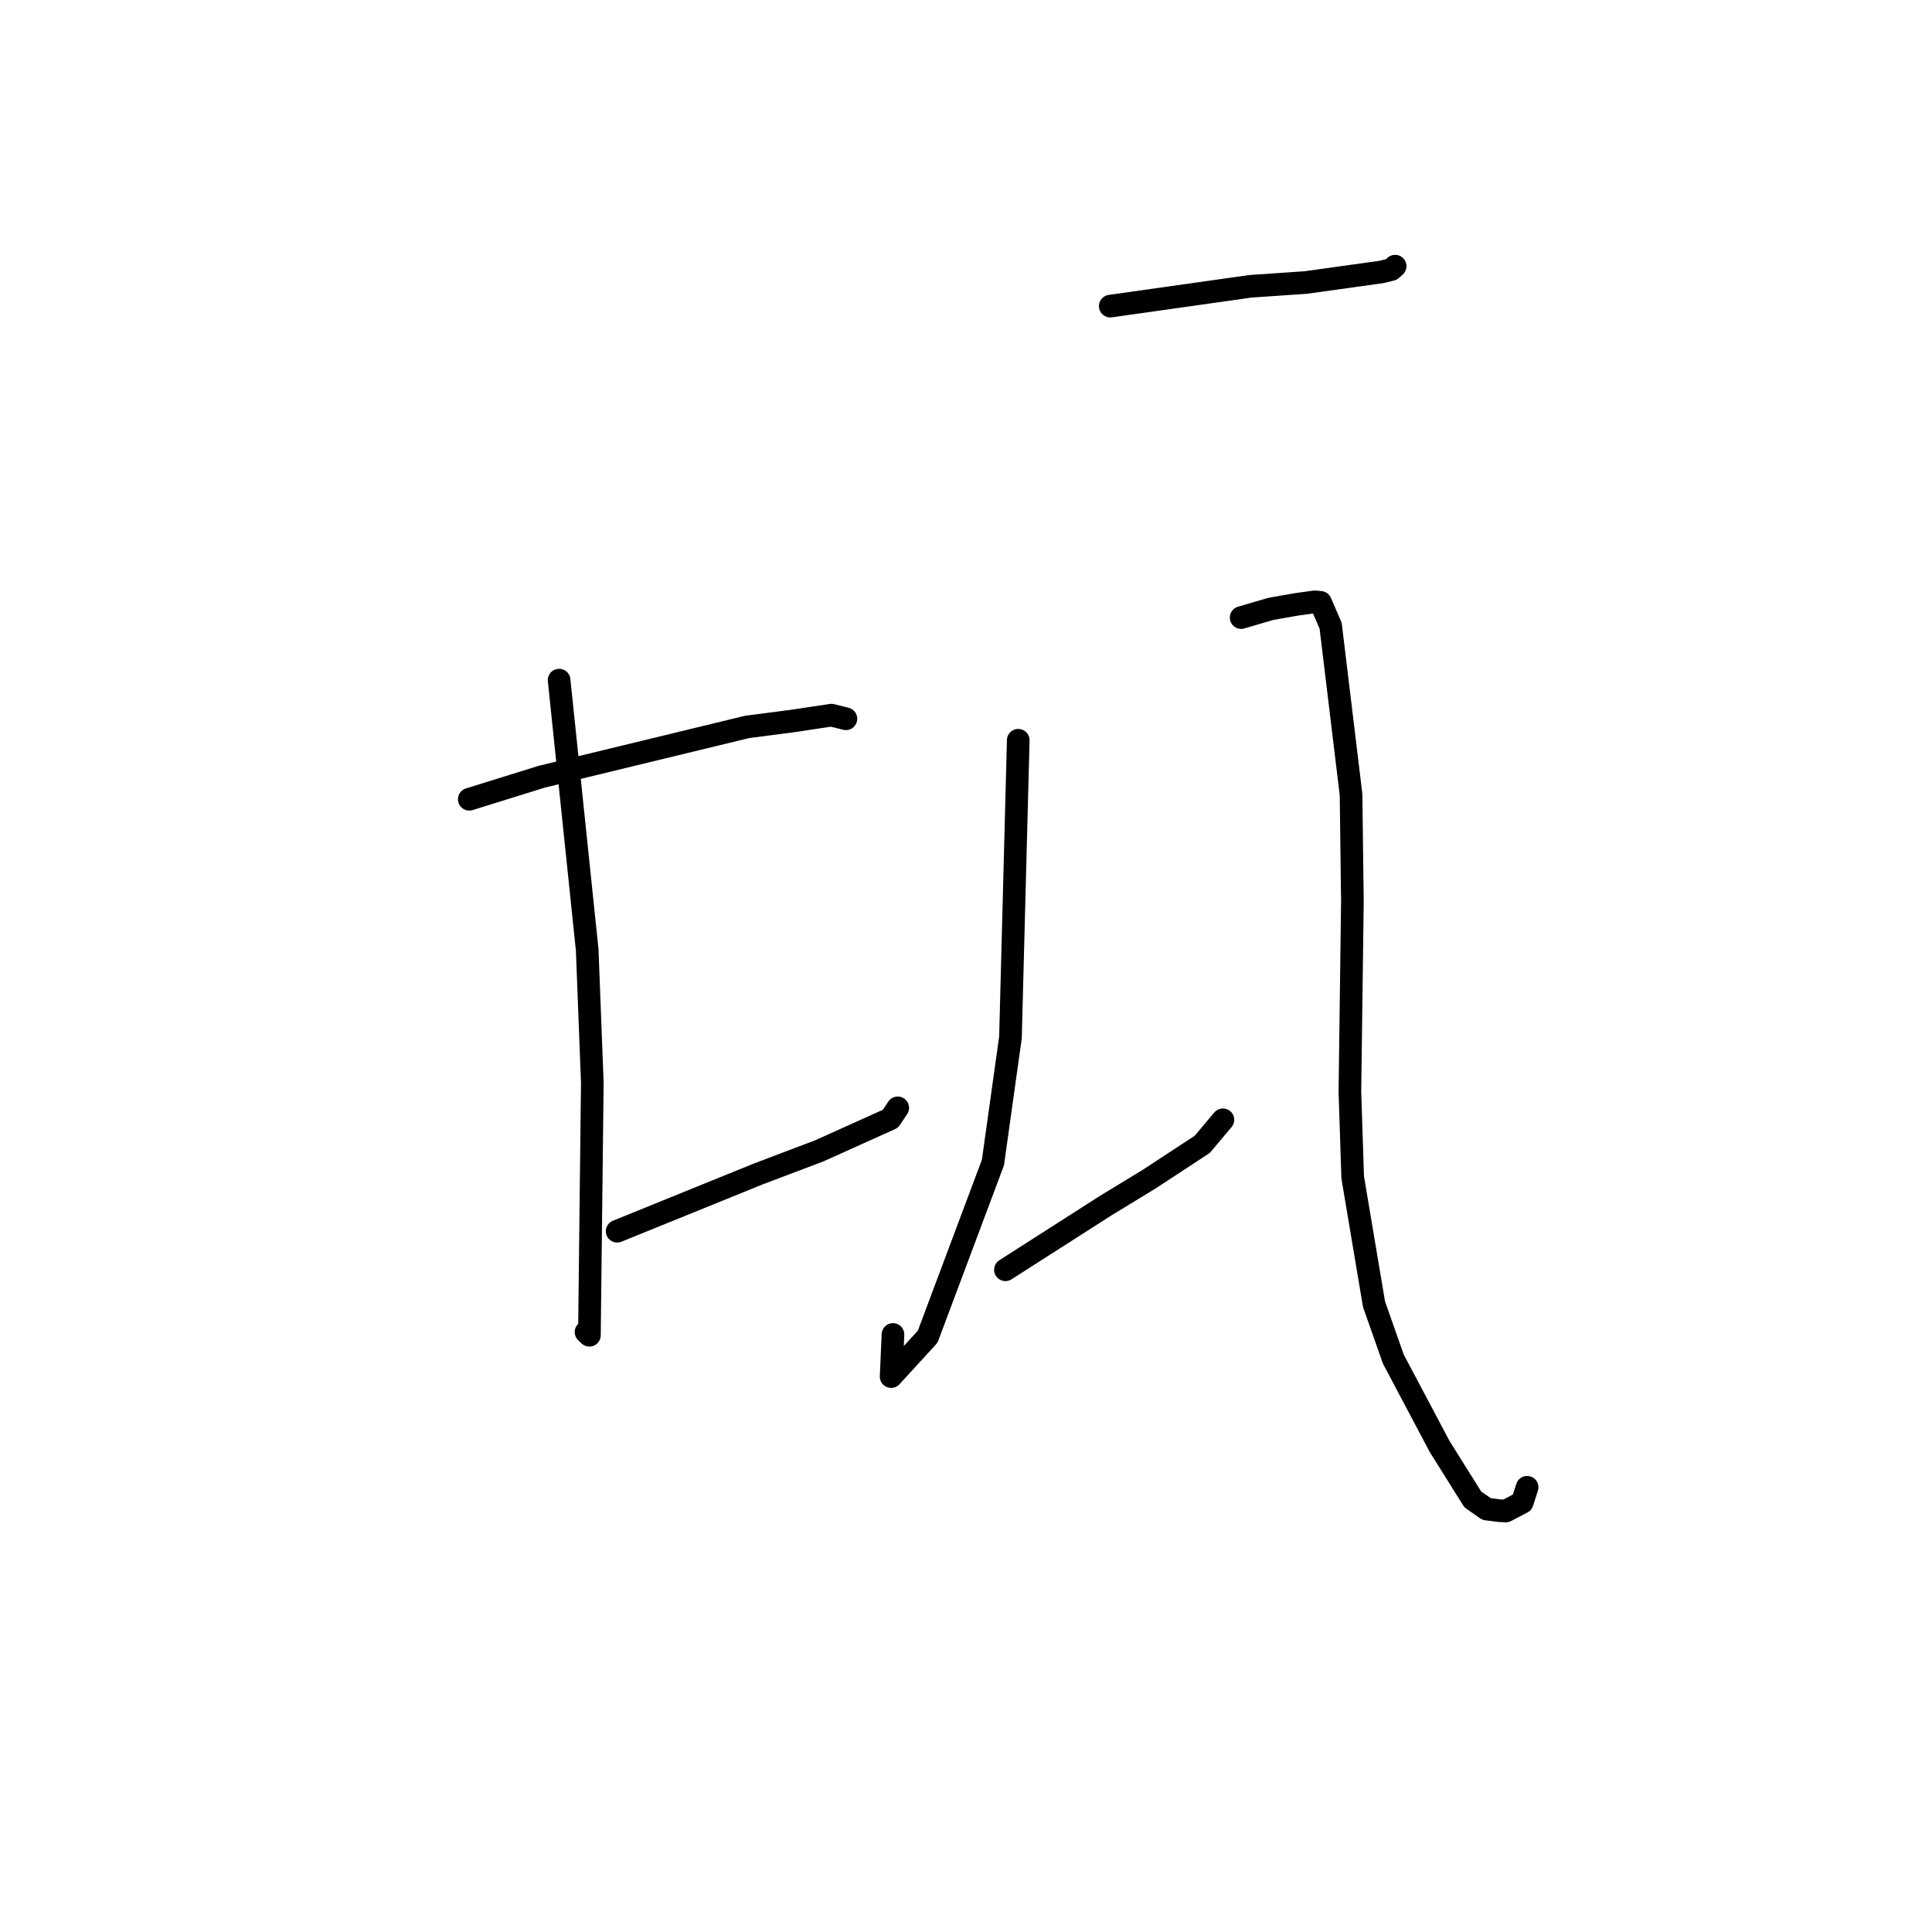 <?xml version="1.0" standalone="no"?>
    <svg width="256" height="256" xmlns="http://www.w3.org/2000/svg" version="1.1">
    <polyline stroke="black" stroke-width="3" stroke-linecap="round" fill="transparent" stroke-linejoin="round" points="62.181 105.906 71.797 102.915 98.999 96.32 105.011 95.538 110.168 94.763 112.052 95.232 112.087 95.241 " />
        <polyline stroke="black" stroke-width="3" stroke-linecap="round" fill="transparent" stroke-linejoin="round" points="74.085 90.119 77.807 125.869 78.485 143.479 78.1 176.93 77.652 176.508 " />
        <polyline stroke="black" stroke-width="3" stroke-linecap="round" fill="transparent" stroke-linejoin="round" points="81.778 163.144 100.482 155.552 108.563 152.491 117.982 148.248 118.874 146.918 118.954 146.797 " />
        <polyline stroke="black" stroke-width="3" stroke-linecap="round" fill="transparent" stroke-linejoin="round" points="147.115 40.563 165.707 37.934 173.022 37.435 183.066 36.034 184.354 35.72 184.821 35.305 184.864 35.266 " />
        <polyline stroke="black" stroke-width="3" stroke-linecap="round" fill="transparent" stroke-linejoin="round" points="134.923 98.088 133.891 137.464 131.57 154.04 122.919 177.124 118.079 182.406 118.323 176.823 " />
        <polyline stroke="black" stroke-width="3" stroke-linecap="round" fill="transparent" stroke-linejoin="round" points="133.225 168.252 146.511 159.751 152.28 156.236 159.31 151.627 161.878 148.573 162.042 148.378 " />
        <polyline stroke="black" stroke-width="3" stroke-linecap="round" fill="transparent" stroke-linejoin="round" points="164.458 81.833 168.384 80.682 171.784 80.083 174.229 79.745 174.976 79.816 176.318 82.916 179.021 105.293 179.199 119.457 178.869 144.687 179.238 155.996 182.065 172.818 184.628 180.095 190.758 191.666 195.15 198.679 196.979 199.956 198.65 200.17 199.539 200.214 201.703 199.08 202.108 197.826 202.351 197.073 " />
        </svg>